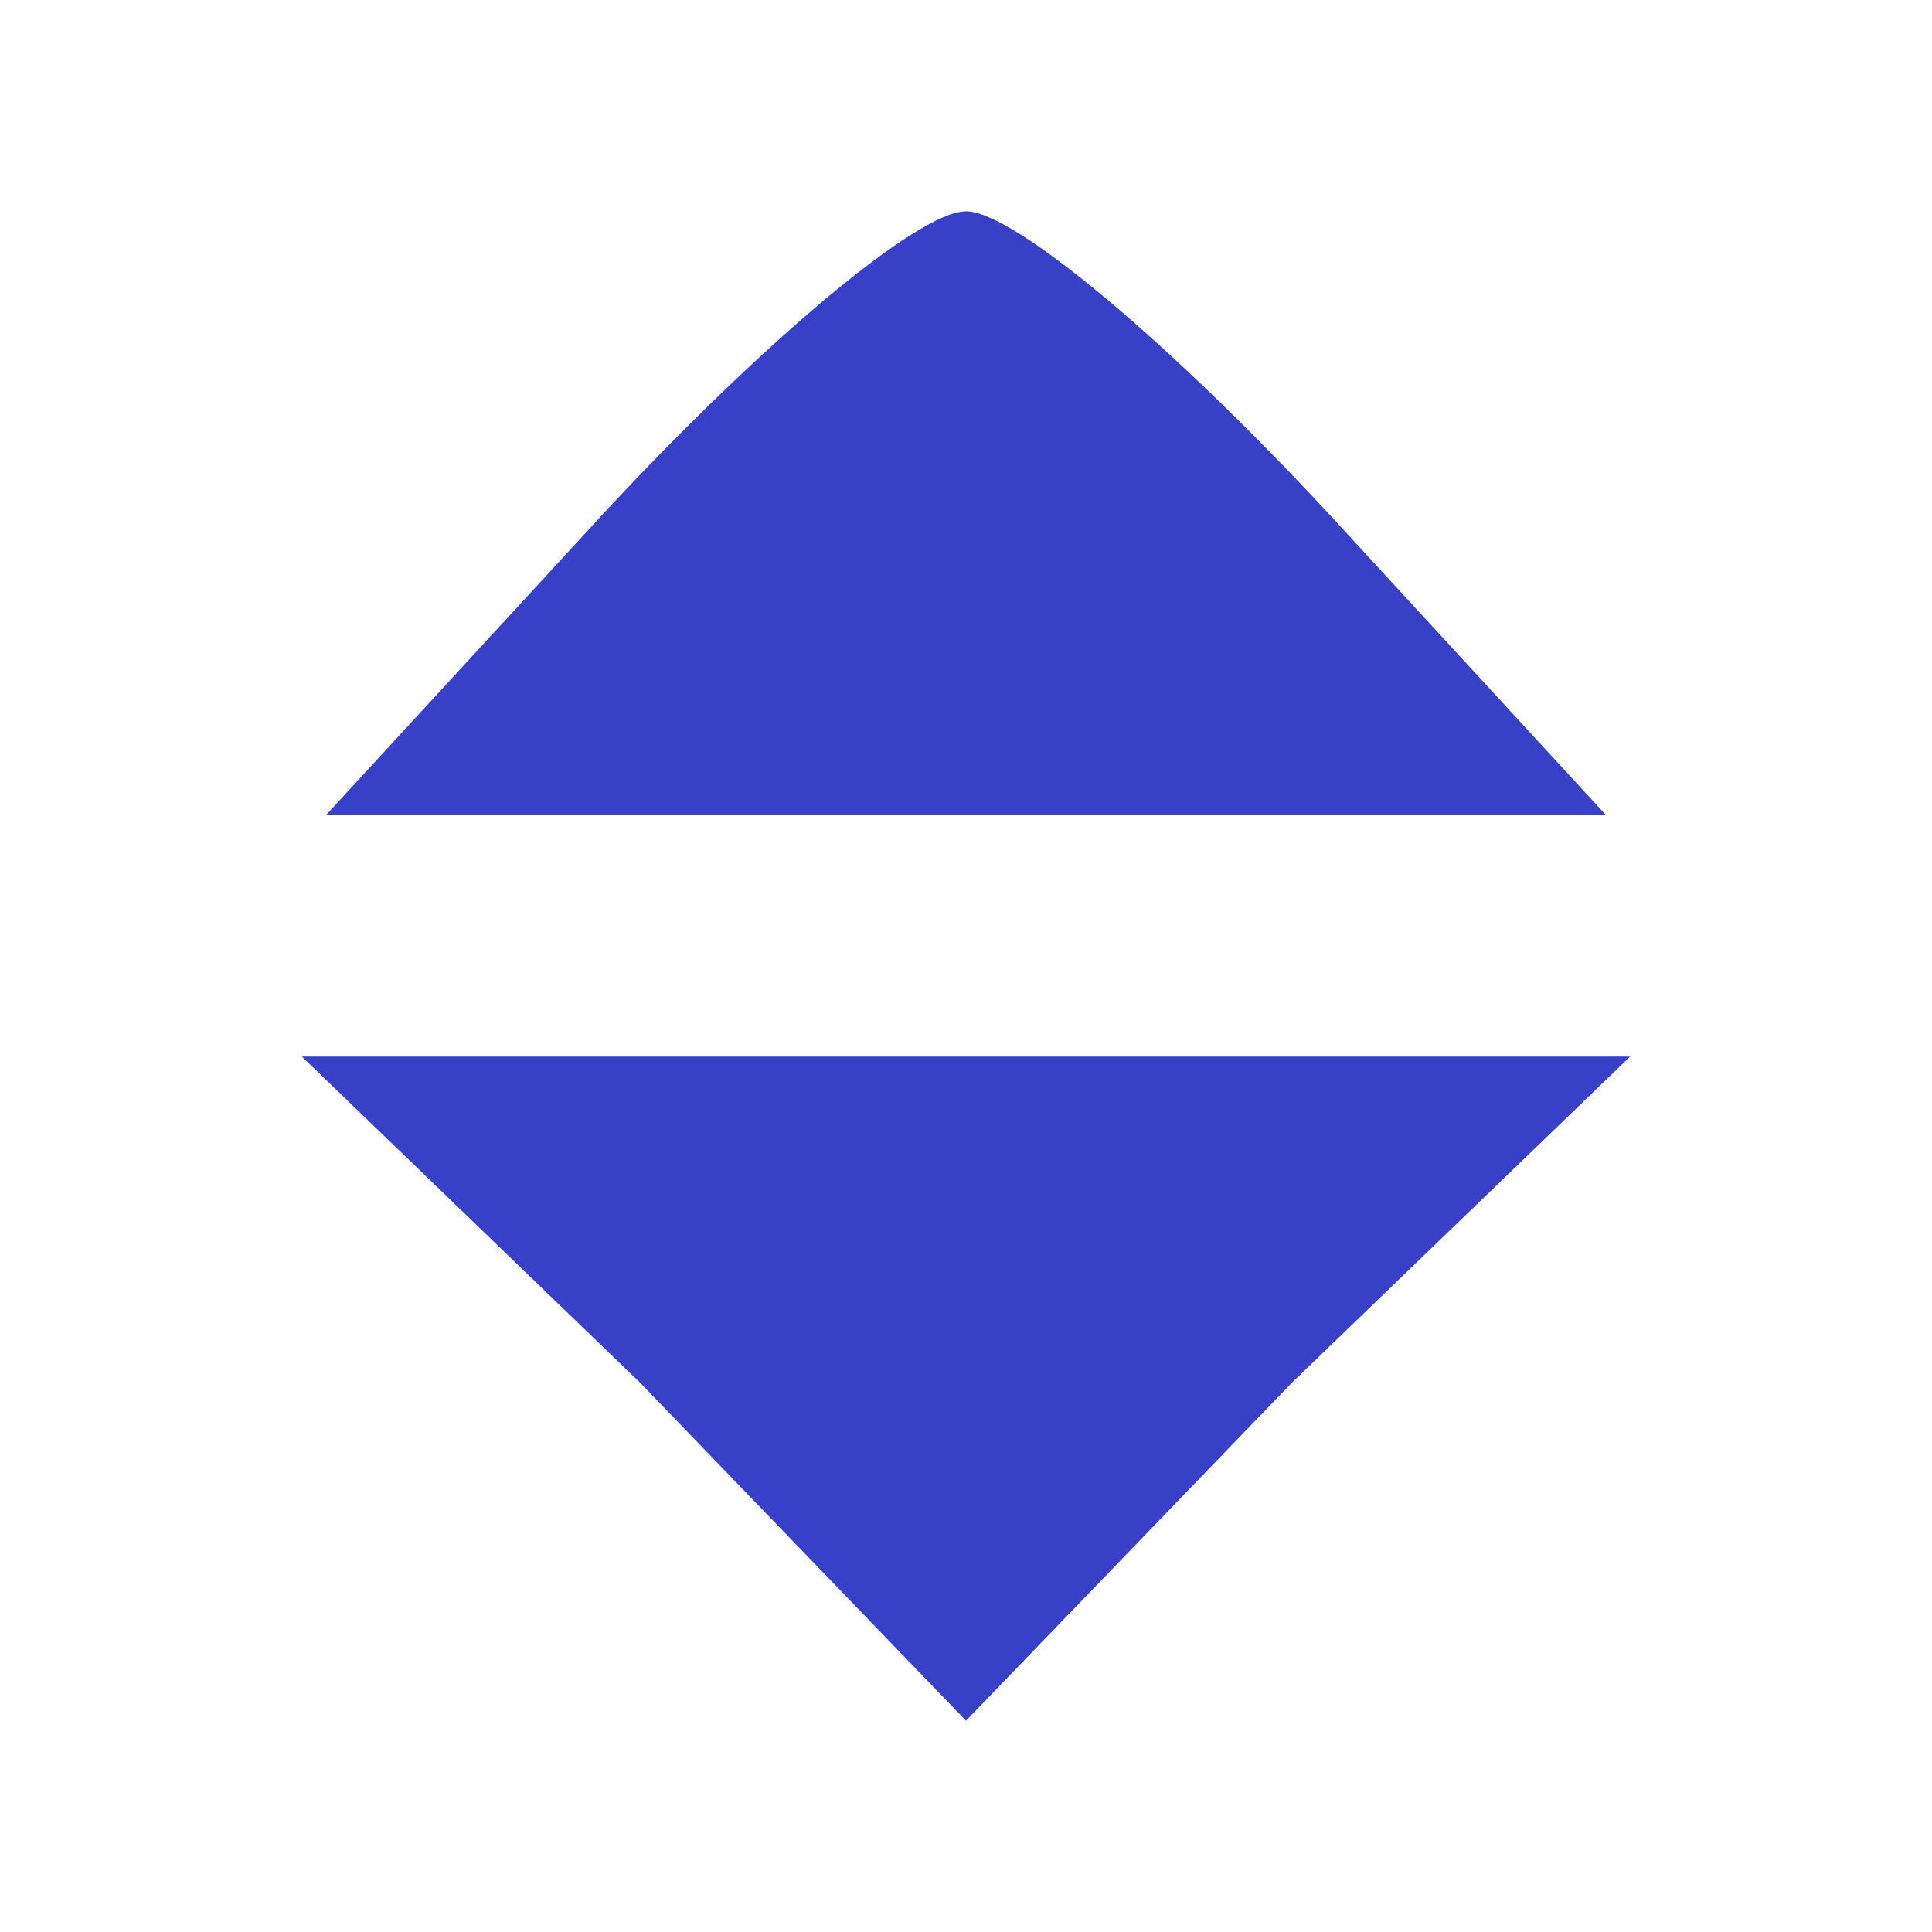 <svg version="1.1" xmlns="http://www.w3.org/2000/svg" xmlns:xlink="http://www.w3.org/1999/xlink" width="16pt" height="16pt" viewBox="0,0,256,256"><g fill="#3840c7" fill-rule="nonzero" stroke="none" stroke-width="1" stroke-linecap="butt" stroke-linejoin="miter" stroke-miterlimit="10" stroke-dasharray="" stroke-dashoffset="0" font-family="none" font-weight="none" font-size="none" text-anchor="none" style="mix-blend-mode: normal"><g transform="translate(0,-4) scale(16,16)"><g transform="translate(0,16) scale(0.1,-0.1)"><path d="M50,115l-23,-25h53h53l-23,25c-13,14 -26,25 -30,25c-4,0 -17,-11 -30,-25z"></path><path d="M53,43l27,-28l27,28l28,27h-55h-55z"></path></g></g></g></svg>